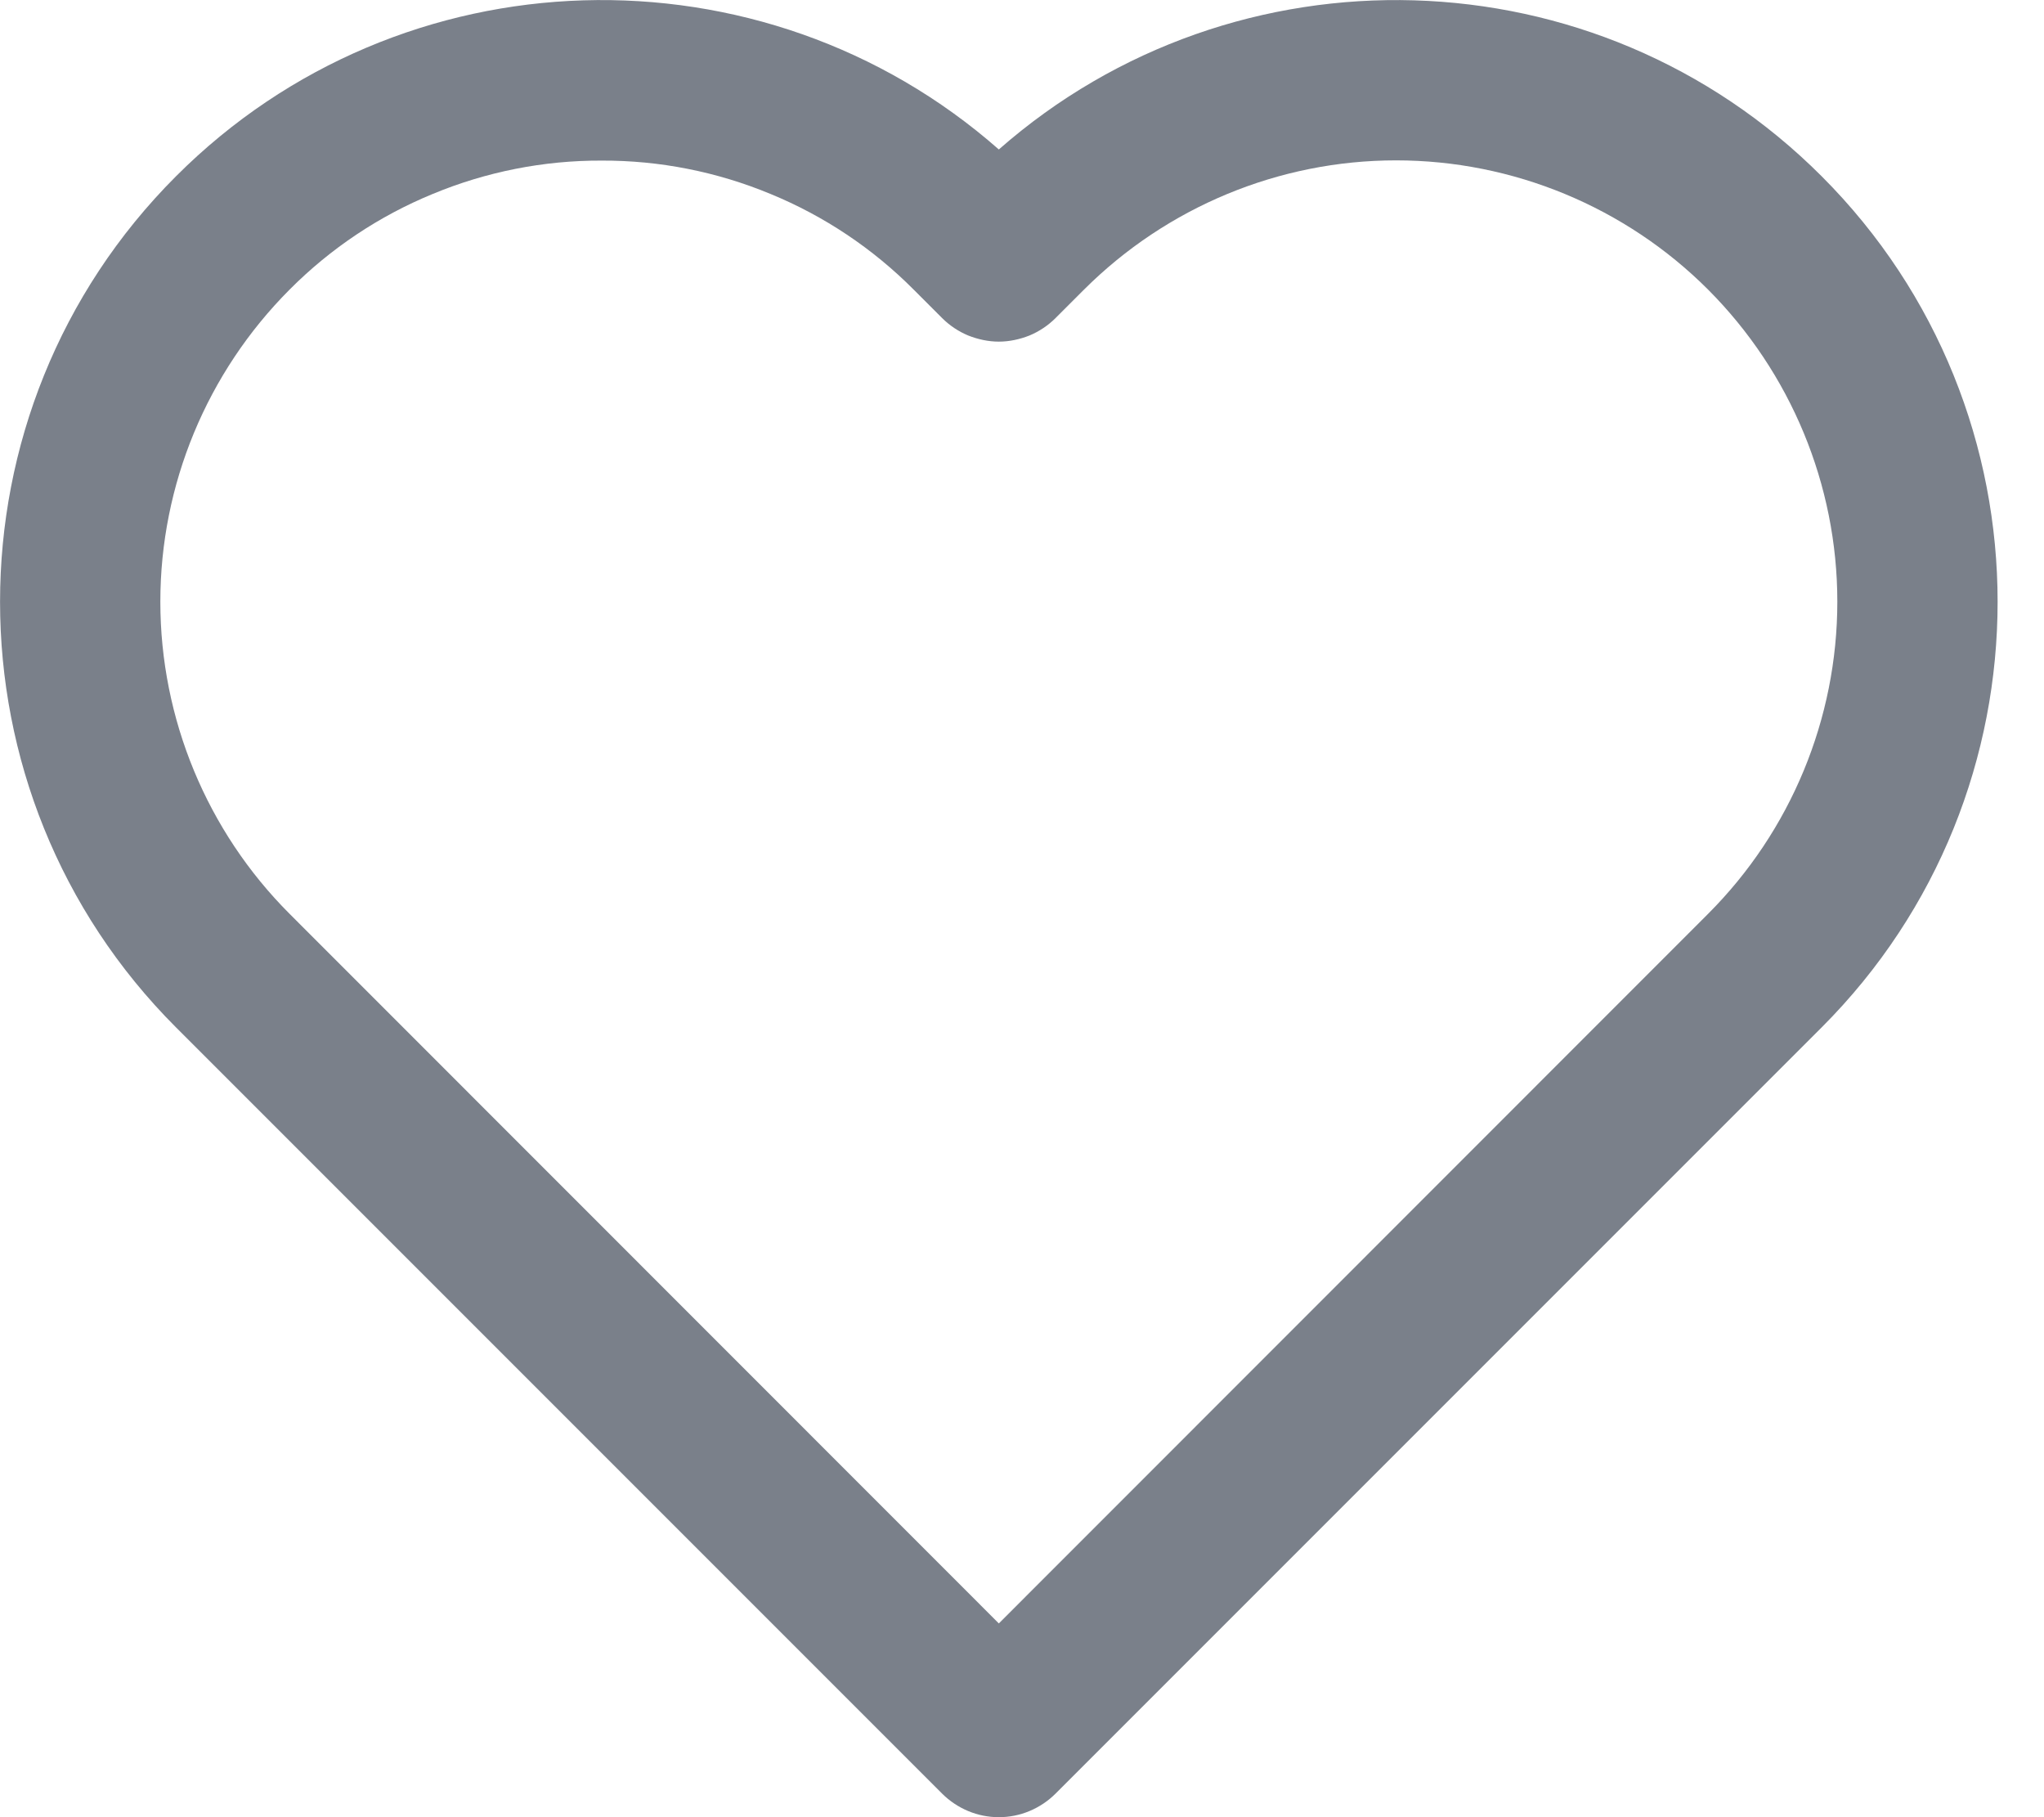 <svg width="9" height="8" viewBox="0 0 9 8" fill="none" xmlns="http://www.w3.org/2000/svg">
<path d="M4.398 8C4.352 8 4.306 7.991 4.263 7.973C4.22 7.955 4.181 7.929 4.148 7.896L0.775 4.523C-0.258 3.49 -0.258 1.809 0.775 0.776C1.767 -0.217 3.358 -0.257 4.398 0.658C5.438 -0.256 7.028 -0.218 8.021 0.776C9.054 1.809 9.054 3.49 8.021 4.523L4.648 7.896C4.615 7.929 4.576 7.955 4.533 7.973C4.49 7.991 4.444 8 4.398 8ZM2.649 0.707C2.394 0.706 2.141 0.756 1.905 0.854C1.669 0.951 1.455 1.094 1.275 1.275C0.911 1.64 0.706 2.134 0.706 2.649C0.706 3.164 0.911 3.659 1.275 4.023L4.398 7.147L7.521 4.023C7.885 3.659 8.09 3.164 8.09 2.649C8.09 2.134 7.885 1.64 7.521 1.275C7.157 0.911 6.662 0.706 6.147 0.706C5.632 0.706 5.138 0.911 4.773 1.275L4.648 1.4C4.615 1.433 4.576 1.459 4.533 1.477C4.49 1.494 4.444 1.504 4.398 1.504C4.352 1.504 4.306 1.494 4.263 1.477C4.22 1.459 4.181 1.433 4.148 1.4L4.023 1.275C3.843 1.094 3.629 0.951 3.393 0.854C3.157 0.756 2.904 0.706 2.649 0.707Z" fill="#7A808A"/>
</svg>
